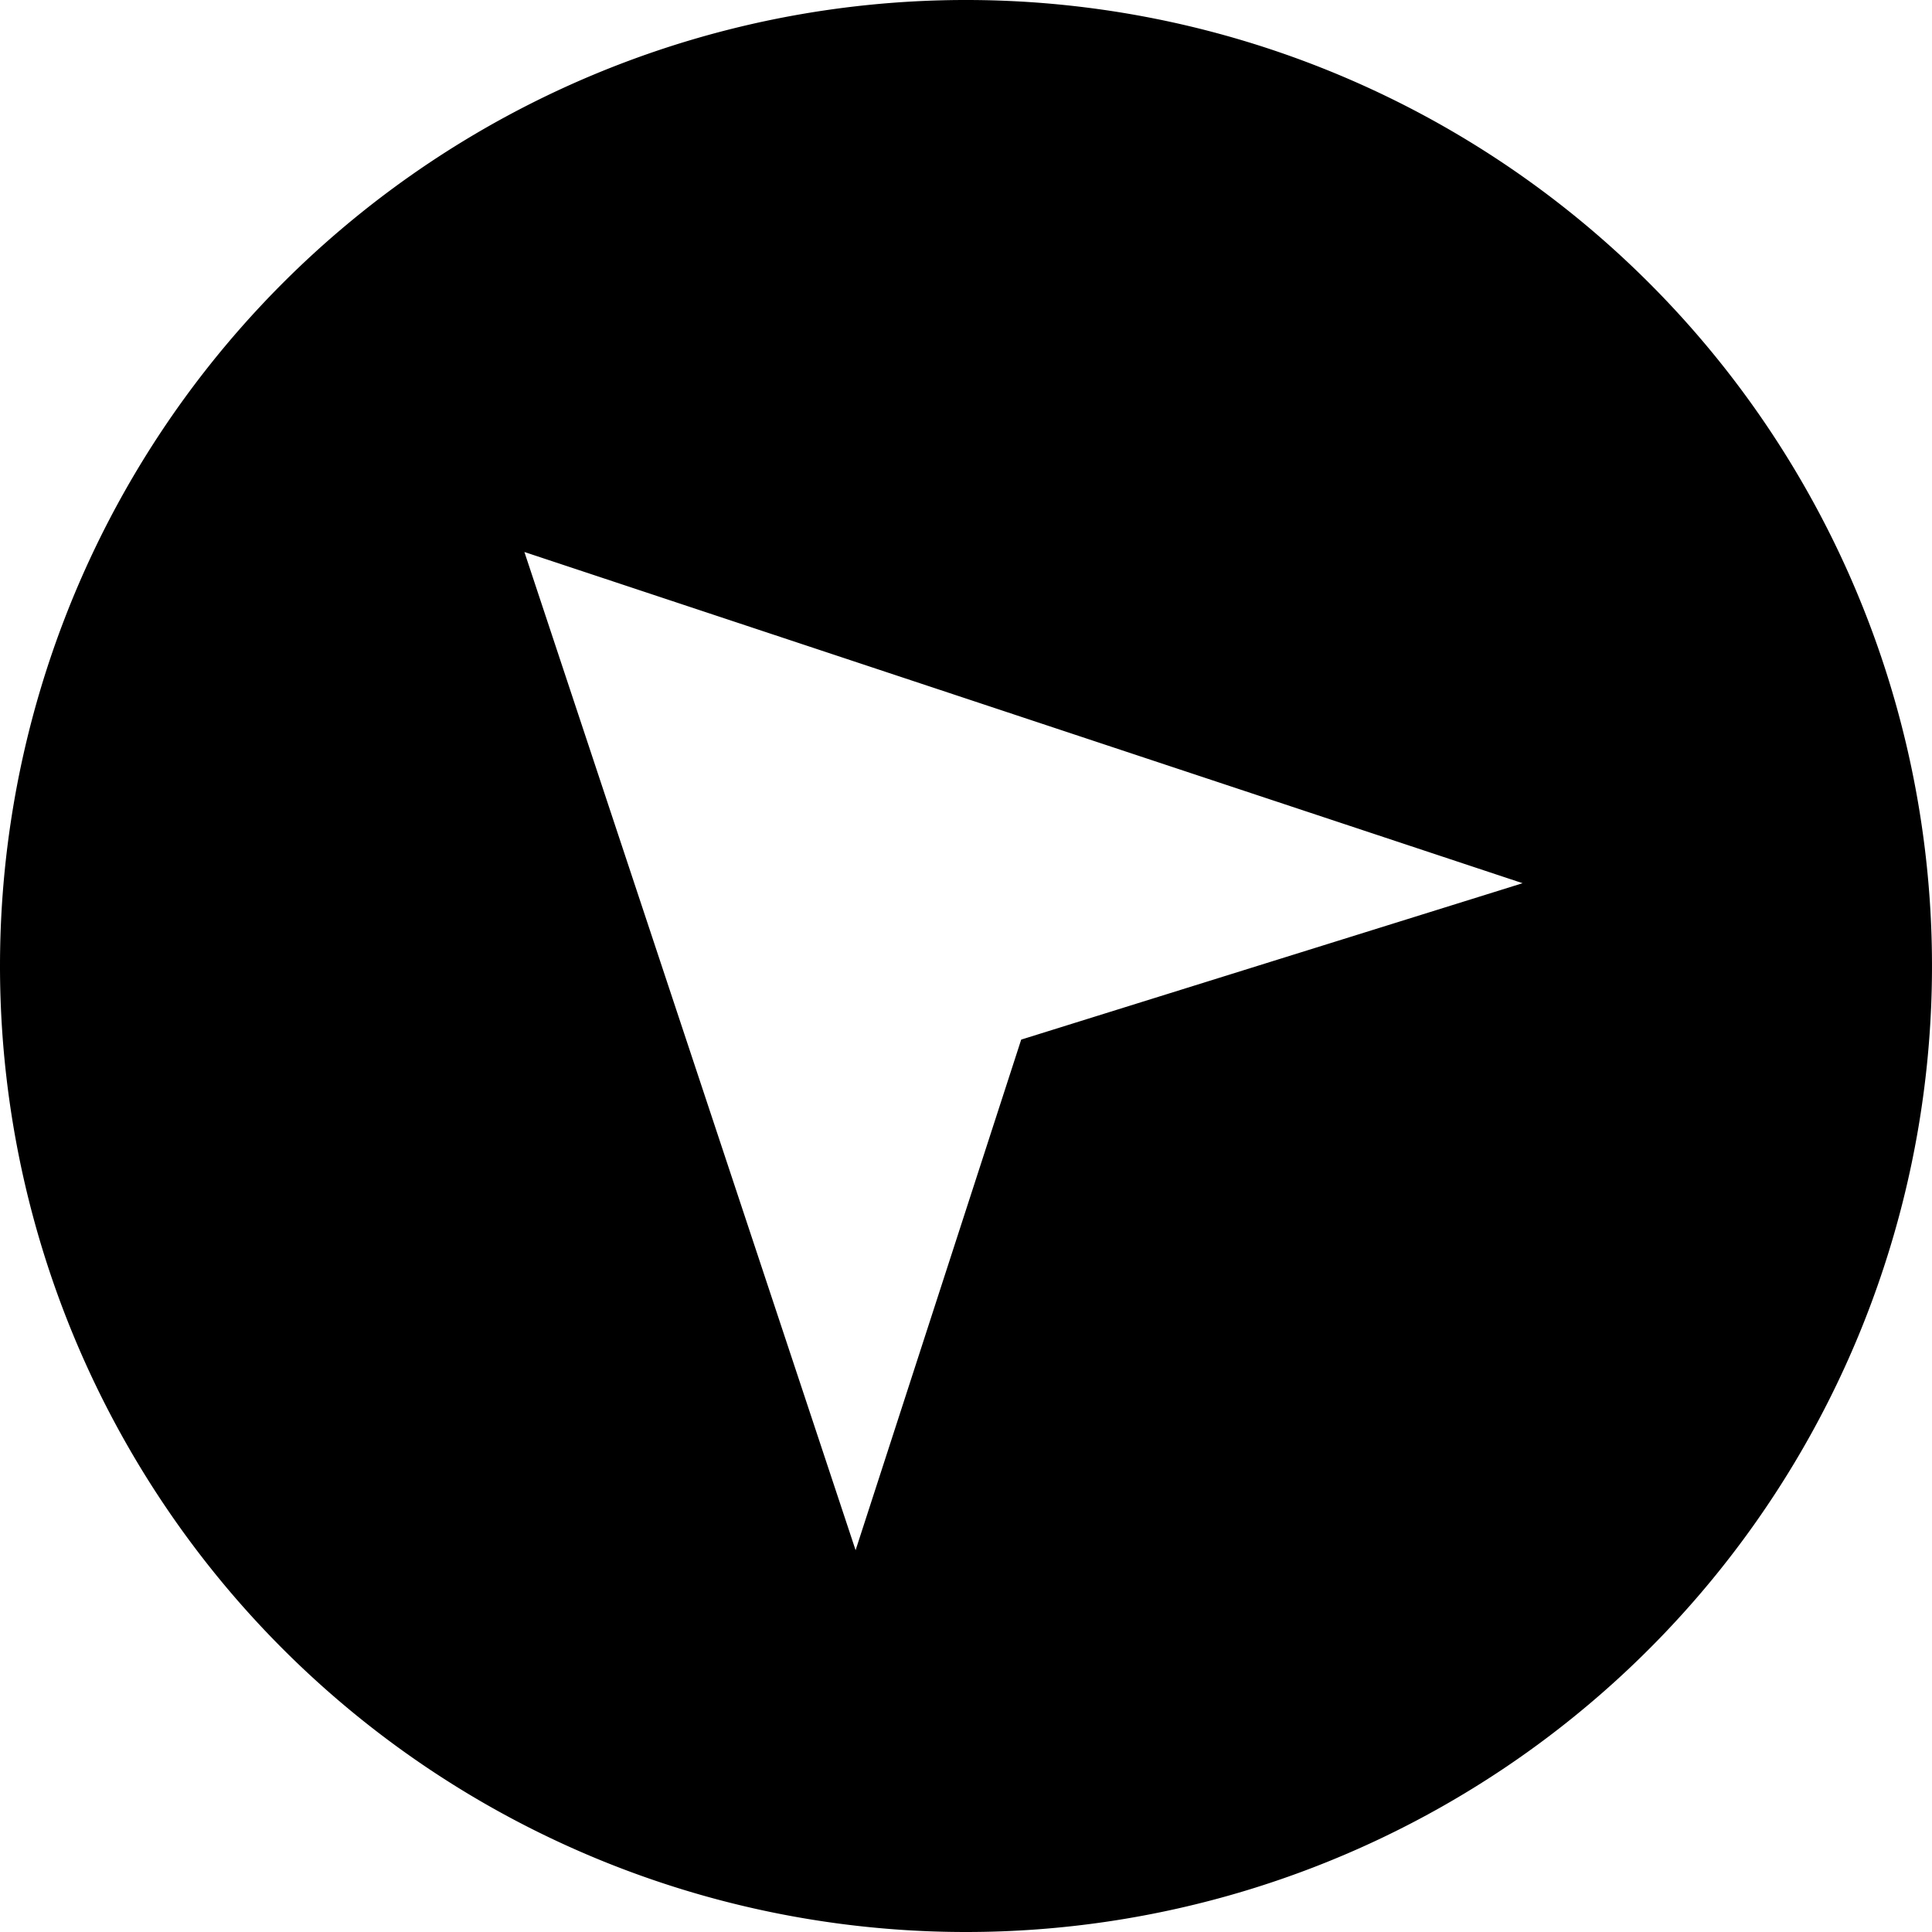 <svg id="compass-icon" data-name="Layer 1" xmlns="http://www.w3.org/2000/svg" viewBox="0 0 42 42">
    <title>compass</title>
    <path class="st0" d="M21,42A21,21,0,1,0,0,21,21,21,0,0,0,21,42Zm-2.4-8.3L11.4,12l21.7,7.2L22.2,22.6Z"/>
</svg>
